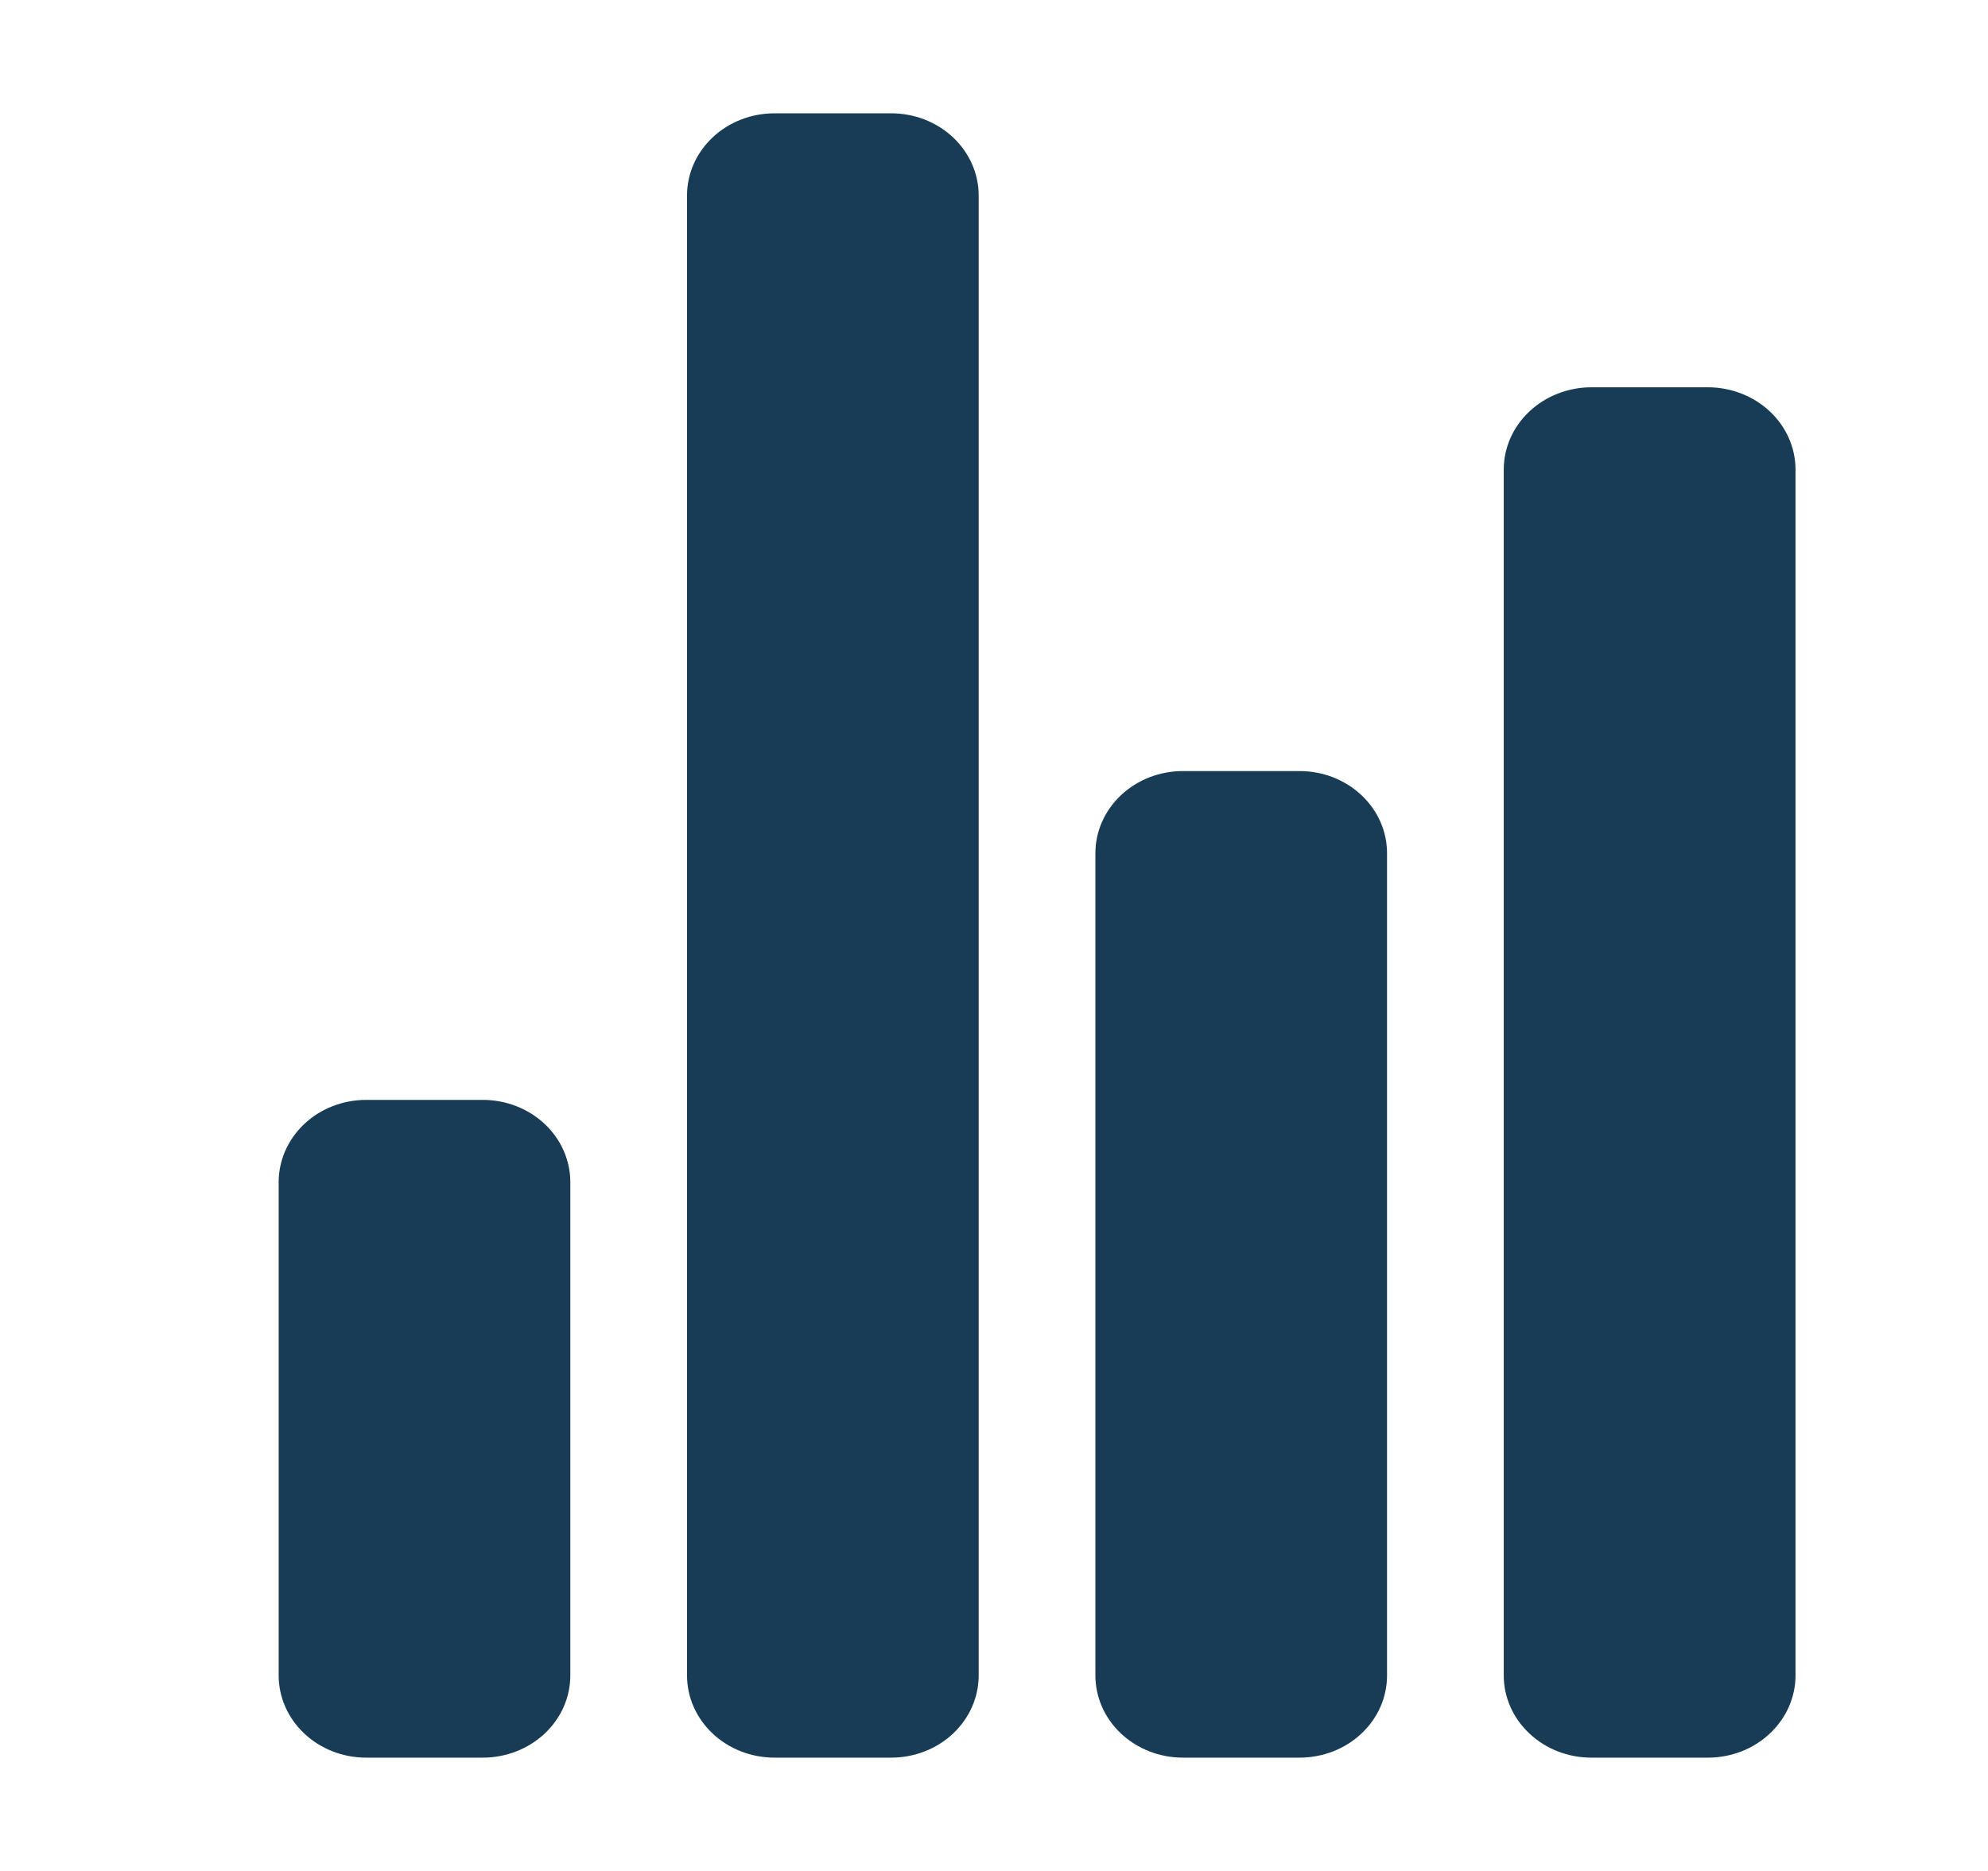 <svg width="17" height="16" viewBox="0 0 17 16" fill="none" xmlns="http://www.w3.org/2000/svg">
<g clip-path="url(#clip0_635_93930)">
<path d="M4.129 15.031H3.131C2.933 15.031 2.742 14.957 2.602 14.825C2.462 14.693 2.383 14.515 2.383 14.328V10.109C2.383 9.923 2.462 9.744 2.602 9.612C2.742 9.48 2.933 9.406 3.131 9.406H4.129C4.327 9.406 4.517 9.48 4.658 9.612C4.798 9.744 4.877 9.923 4.877 10.109V14.328C4.877 14.515 4.798 14.693 4.658 14.825C4.517 14.957 4.327 15.031 4.129 15.031V15.031Z" fill="#183C56"/>
<path d="M11.113 15.031H10.115C9.917 15.031 9.727 14.957 9.586 14.825C9.446 14.693 9.367 14.515 9.367 14.328V7.297C9.367 7.11 9.446 6.932 9.586 6.8C9.727 6.668 9.917 6.594 10.115 6.594H11.113C11.312 6.594 11.502 6.668 11.642 6.8C11.783 6.932 11.861 7.11 11.861 7.297V14.328C11.861 14.515 11.783 14.693 11.642 14.825C11.502 14.957 11.312 15.031 11.113 15.031V15.031Z" fill="#183C56"/>
<path d="M14.605 15.031H13.608C13.409 15.031 13.219 14.957 13.079 14.825C12.938 14.693 12.859 14.515 12.859 14.328V4.016C12.859 3.829 12.938 3.65 13.079 3.518C13.219 3.387 13.409 3.312 13.608 3.312H14.605C14.804 3.312 14.994 3.387 15.134 3.518C15.275 3.65 15.354 3.829 15.354 4.016V14.328C15.354 14.515 15.275 14.693 15.134 14.825C14.994 14.957 14.804 15.031 14.605 15.031V15.031Z" fill="#183C56"/>
<path d="M7.621 15.031H6.623C6.425 15.031 6.234 14.957 6.094 14.825C5.954 14.693 5.875 14.515 5.875 14.328V1.672C5.875 1.485 5.954 1.307 6.094 1.175C6.234 1.043 6.425 0.969 6.623 0.969H7.621C7.819 0.969 8.01 1.043 8.15 1.175C8.29 1.307 8.369 1.485 8.369 1.672V14.328C8.369 14.515 8.29 14.693 8.15 14.825C8.01 14.957 7.819 15.031 7.621 15.031V15.031Z" fill="#183C56"/>
</g>
<defs>
<clipPath id="clip0_635_93930">
<rect width="15.962" height="15" fill="white" transform="translate(0.887 0.5)"/>
</clipPath>
</defs>
</svg>
